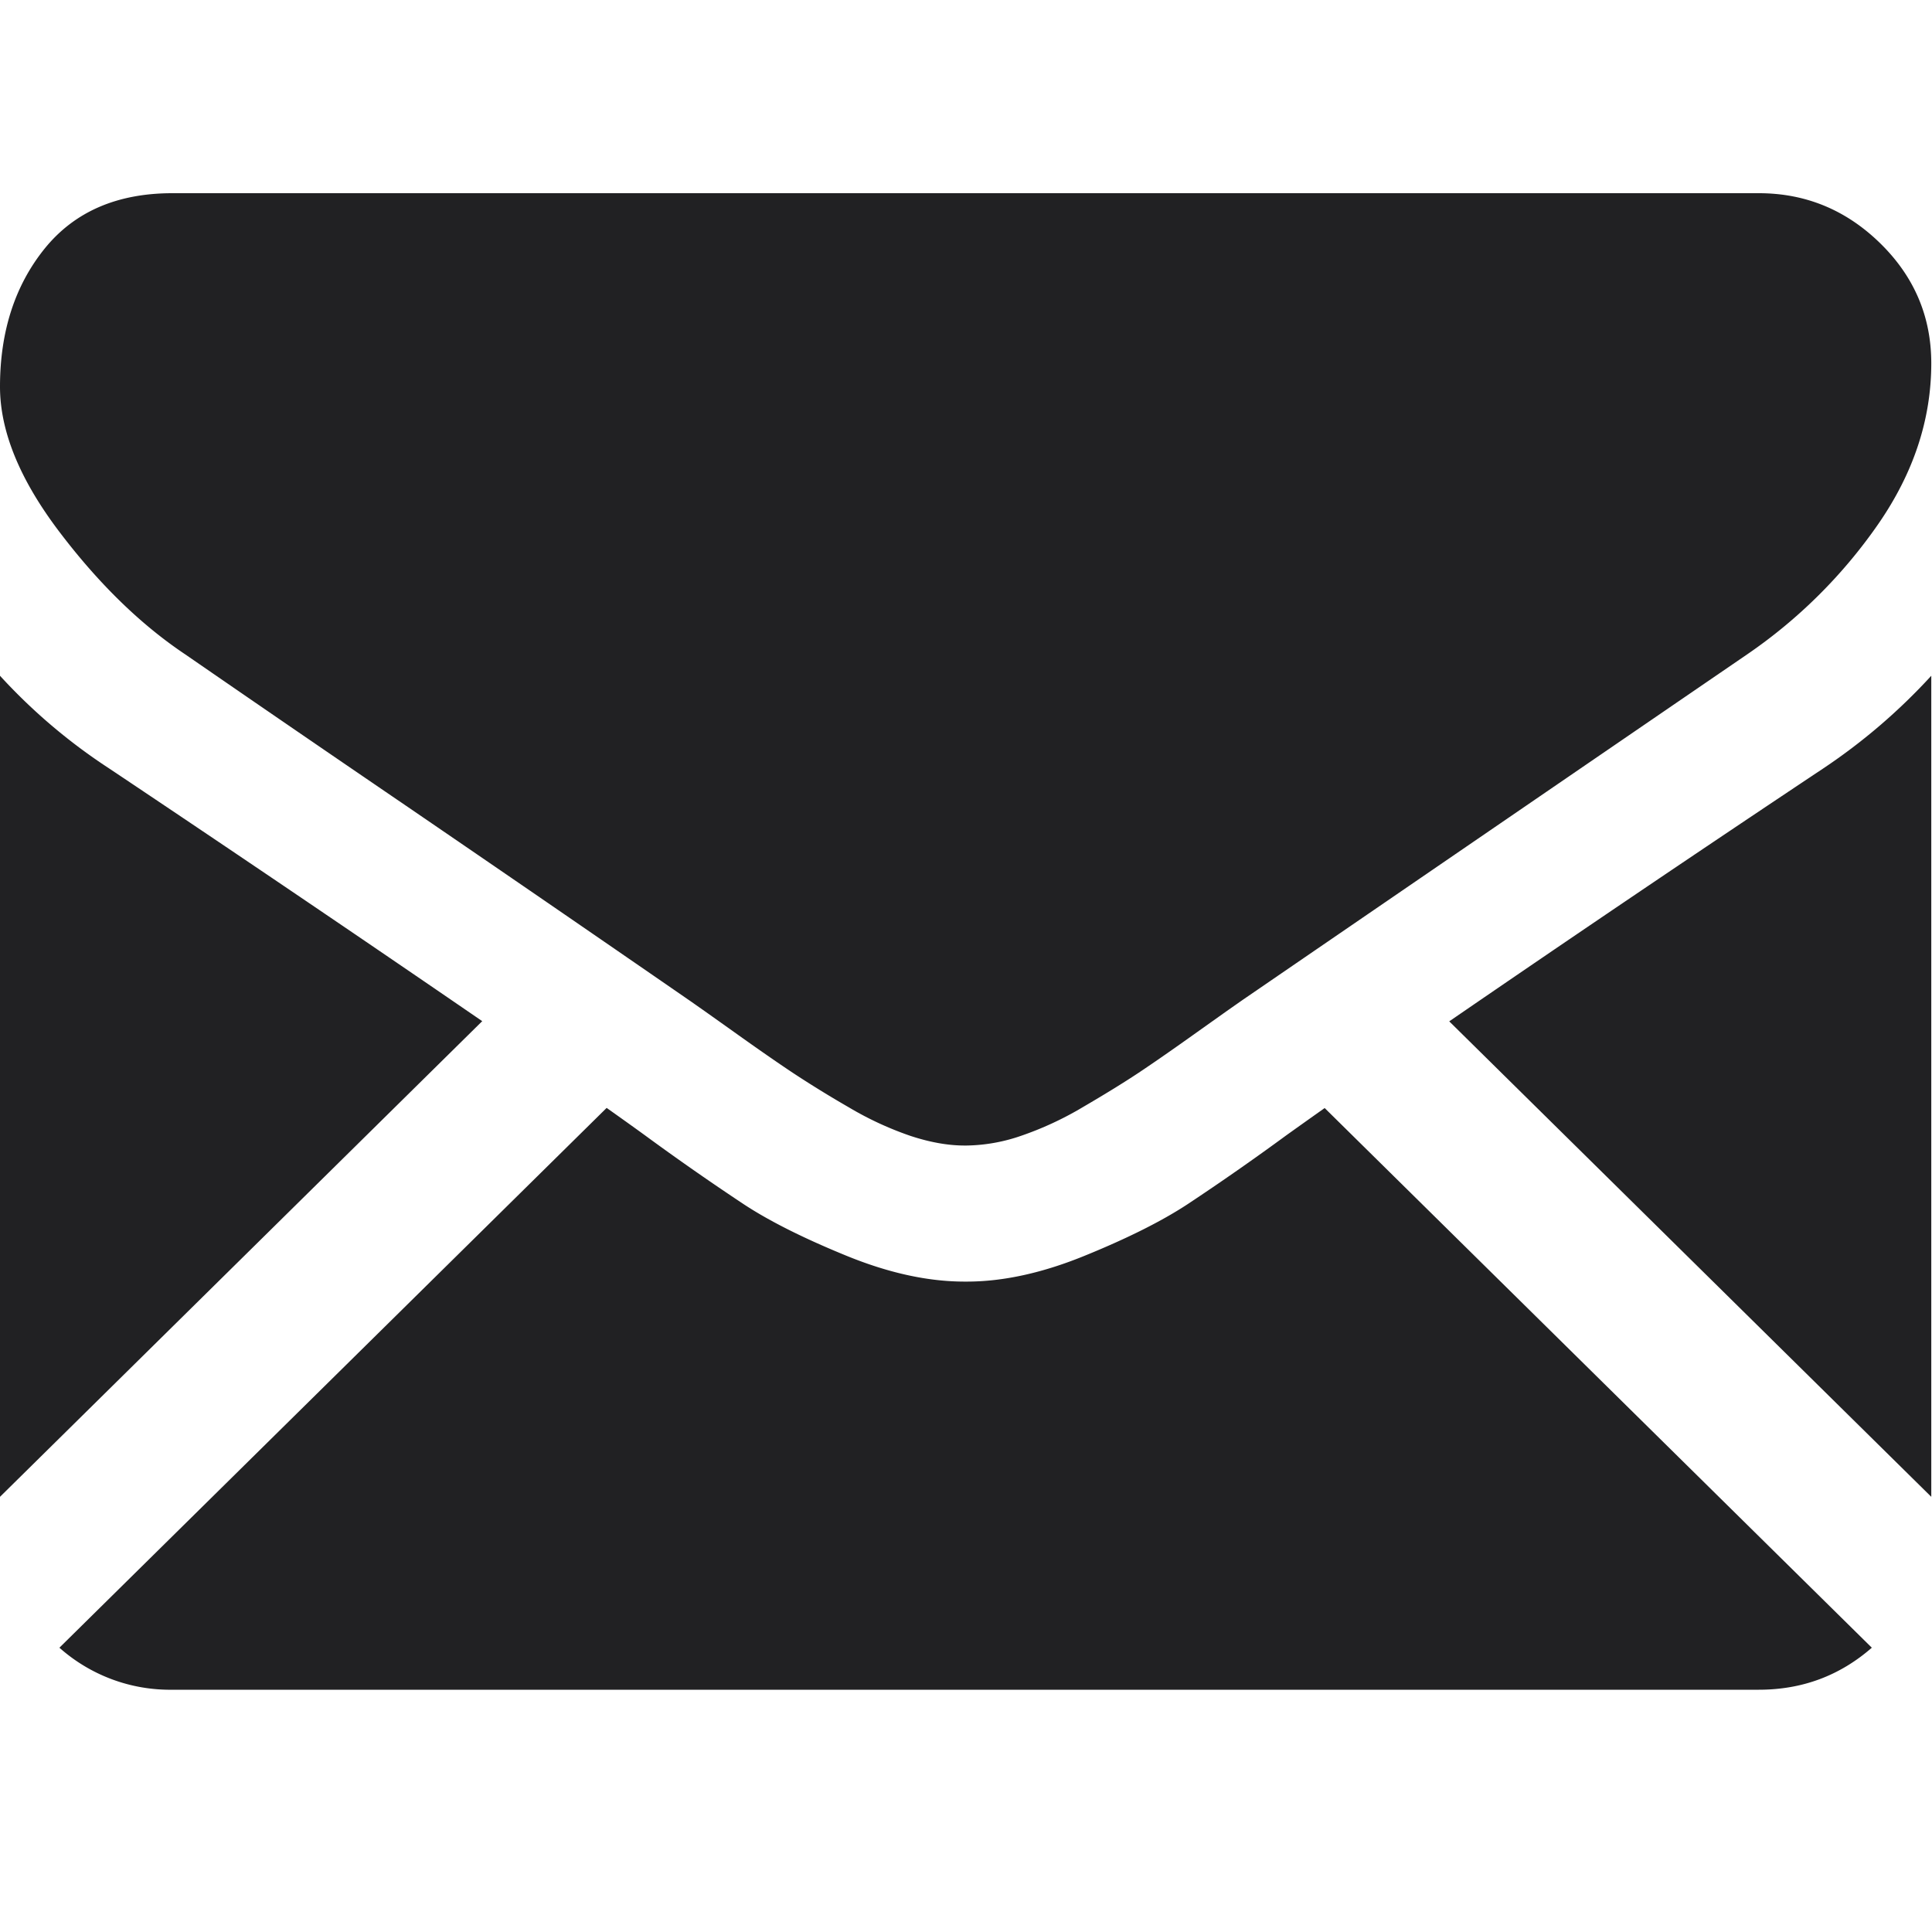 <svg xmlns="http://www.w3.org/2000/svg" width="40" height="40" viewBox="0 0 40 40">
    <path fill="#212123" fill-rule="evenodd" d="M36.415 34.984H3.57a3.446 3.446 0 0 1-2.34-.87l11.33-11.176c.284.201.546.388.783.56a52.558 52.558 0 0 0 2.064 1.44c.528.346 1.23.698 2.108 1.057.878.36 1.696.539 2.455.539h.045c.758 0 1.576-.18 2.454-.54.878-.358 1.58-.71 2.109-1.056a52.254 52.254 0 0 0 2.064-1.44c.249-.178.512-.365.784-.557l11.328 11.173c-.662.578-1.44.87-2.34.87zM2.254 15.906a772.415 772.415 0 0 1 7.73 5.236L0 30.99V13.991a11.785 11.785 0 0 0 2.254 1.915zm35.5 0a12.265 12.265 0 0 0 2.231-1.915V30.99l-9.98-9.844a657.718 657.718 0 0 1 7.749-5.24zM36.414 4c.968 0 1.805.345 2.511 1.034.706.69 1.06 1.519 1.06 2.487 0 1.159-.365 2.266-1.093 3.322a10.539 10.539 0 0 1-2.722 2.707 21055.703 21055.703 0 0 0-10.442 7.152l-.334.234-.615.437c-.483.345-.885.624-1.204.837-.32.212-.707.45-1.161.715a6.798 6.798 0 0 1-1.283.594 3.596 3.596 0 0 1-1.116.198h-.044c-.342 0-.714-.066-1.116-.198a6.813 6.813 0 0 1-1.283-.594 22.78 22.78 0 0 1-1.16-.715c-.32-.213-.722-.492-1.205-.837a308.74 308.74 0 0 0-.615-.437c-.15-.105-.262-.185-.334-.234a1479.225 1479.225 0 0 0-5.846-4.016 960.875 960.875 0 0 1-4.574-3.136c-.922-.616-1.793-1.463-2.61-2.541C.41 9.93 0 8.93 0 8.006 0 6.862.31 5.908.926 5.145 1.544 4.383 2.424 4 3.57 4h32.845z"/>
</svg>
